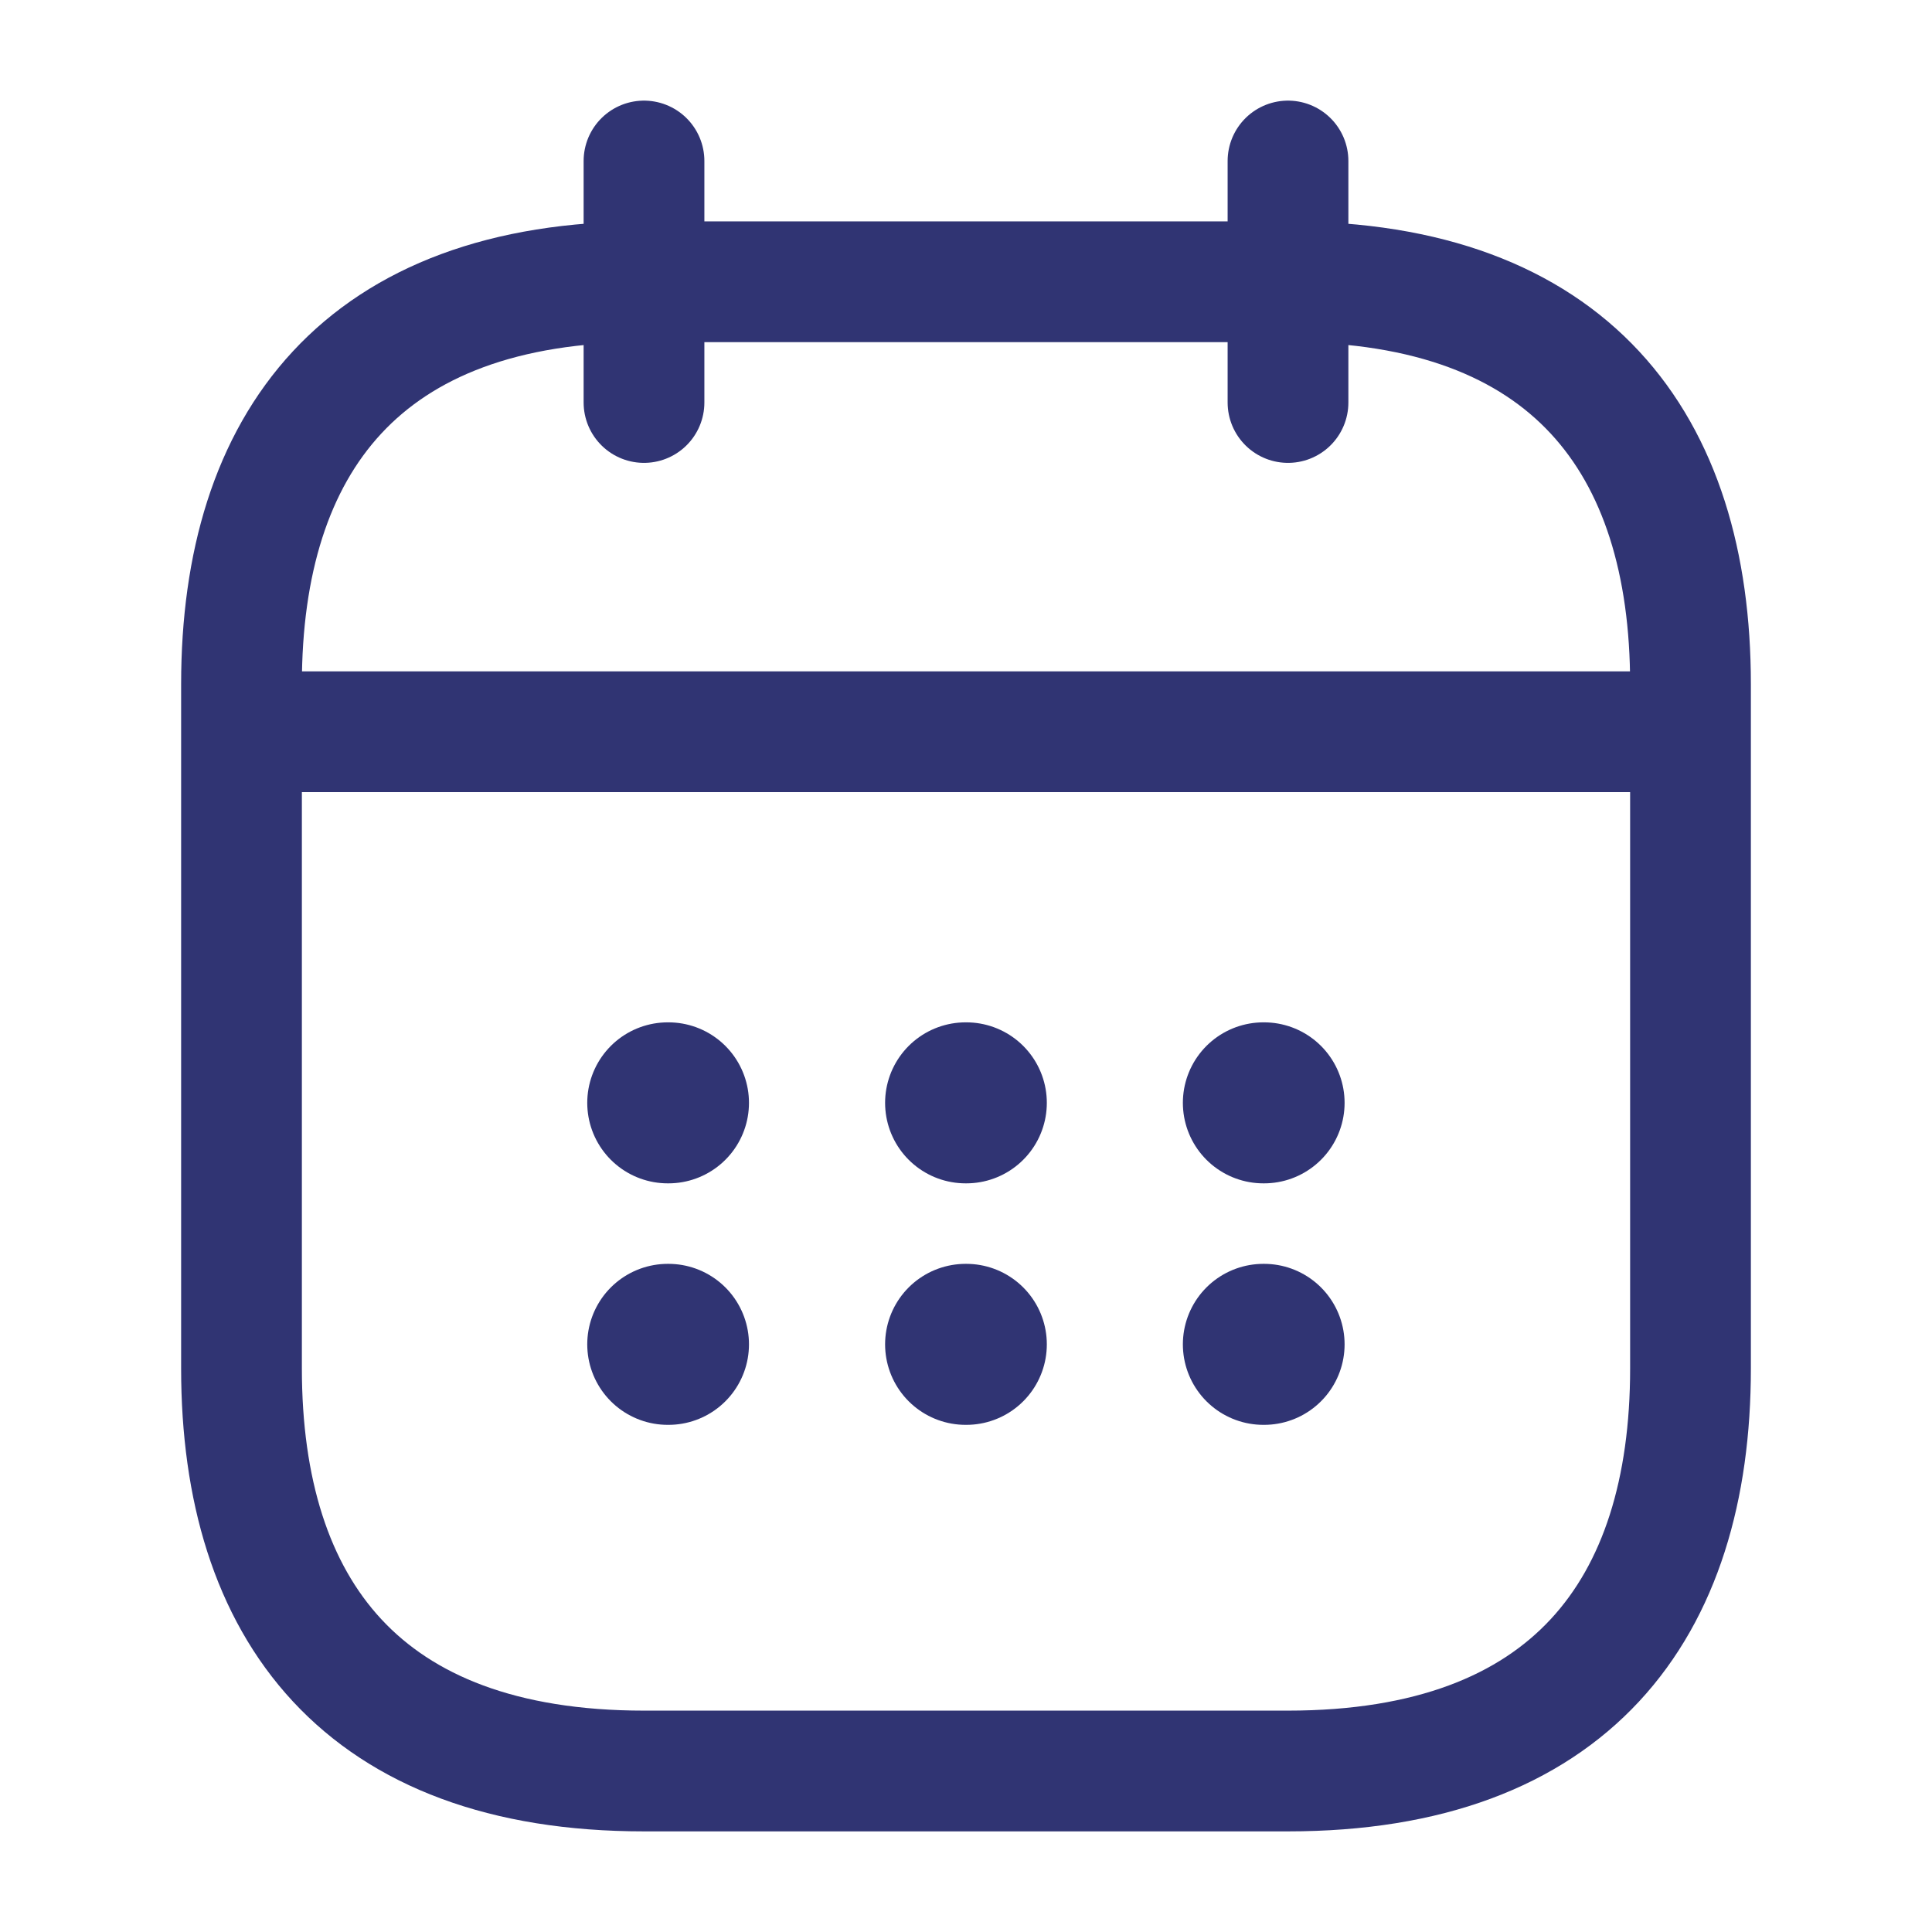 <svg width="24" height="24" viewBox="0 0 24 24" fill="none" xmlns="http://www.w3.org/2000/svg">
<path d="M8 2V5" stroke="#303473" stroke-width="1.5" stroke-miterlimit="10" stroke-linecap="round" stroke-linejoin="round"/>
<path d="M16 2V5" stroke="#303473" stroke-width="1.5" stroke-miterlimit="10" stroke-linecap="round" stroke-linejoin="round"/>
<path d="M3.5 9.09H20.5" stroke="#303473" stroke-width="1.5" stroke-miterlimit="10" stroke-linecap="round" stroke-linejoin="round"/>
<path d="M21 8.5V17C21 20 19.5 22 16 22H8C4.5 22 3 20 3 17V8.5C3 5.5 4.5 3.5 8 3.5H16C19.5 3.5 21 5.5 21 8.5Z" stroke="#303473" stroke-width="1.5" stroke-miterlimit="10" stroke-linecap="round" stroke-linejoin="round"/>
<path d="M15.694 13.7H15.703" stroke="#303473" stroke-width="2" stroke-linecap="round" stroke-linejoin="round"/>
<path d="M15.694 16.7H15.703" stroke="#303473" stroke-width="2" stroke-linecap="round" stroke-linejoin="round"/>
<path d="M11.995 13.7H12.004" stroke="#303473" stroke-width="2" stroke-linecap="round" stroke-linejoin="round"/>
<path d="M11.995 16.7H12.004" stroke="#303473" stroke-width="2" stroke-linecap="round" stroke-linejoin="round"/>
<path d="M8.295 13.7H8.304" stroke="#303473" stroke-width="2" stroke-linecap="round" stroke-linejoin="round"/>
<path d="M8.295 16.7H8.304" stroke="#303473" stroke-width="2" stroke-linecap="round" stroke-linejoin="round"/>
</svg>
